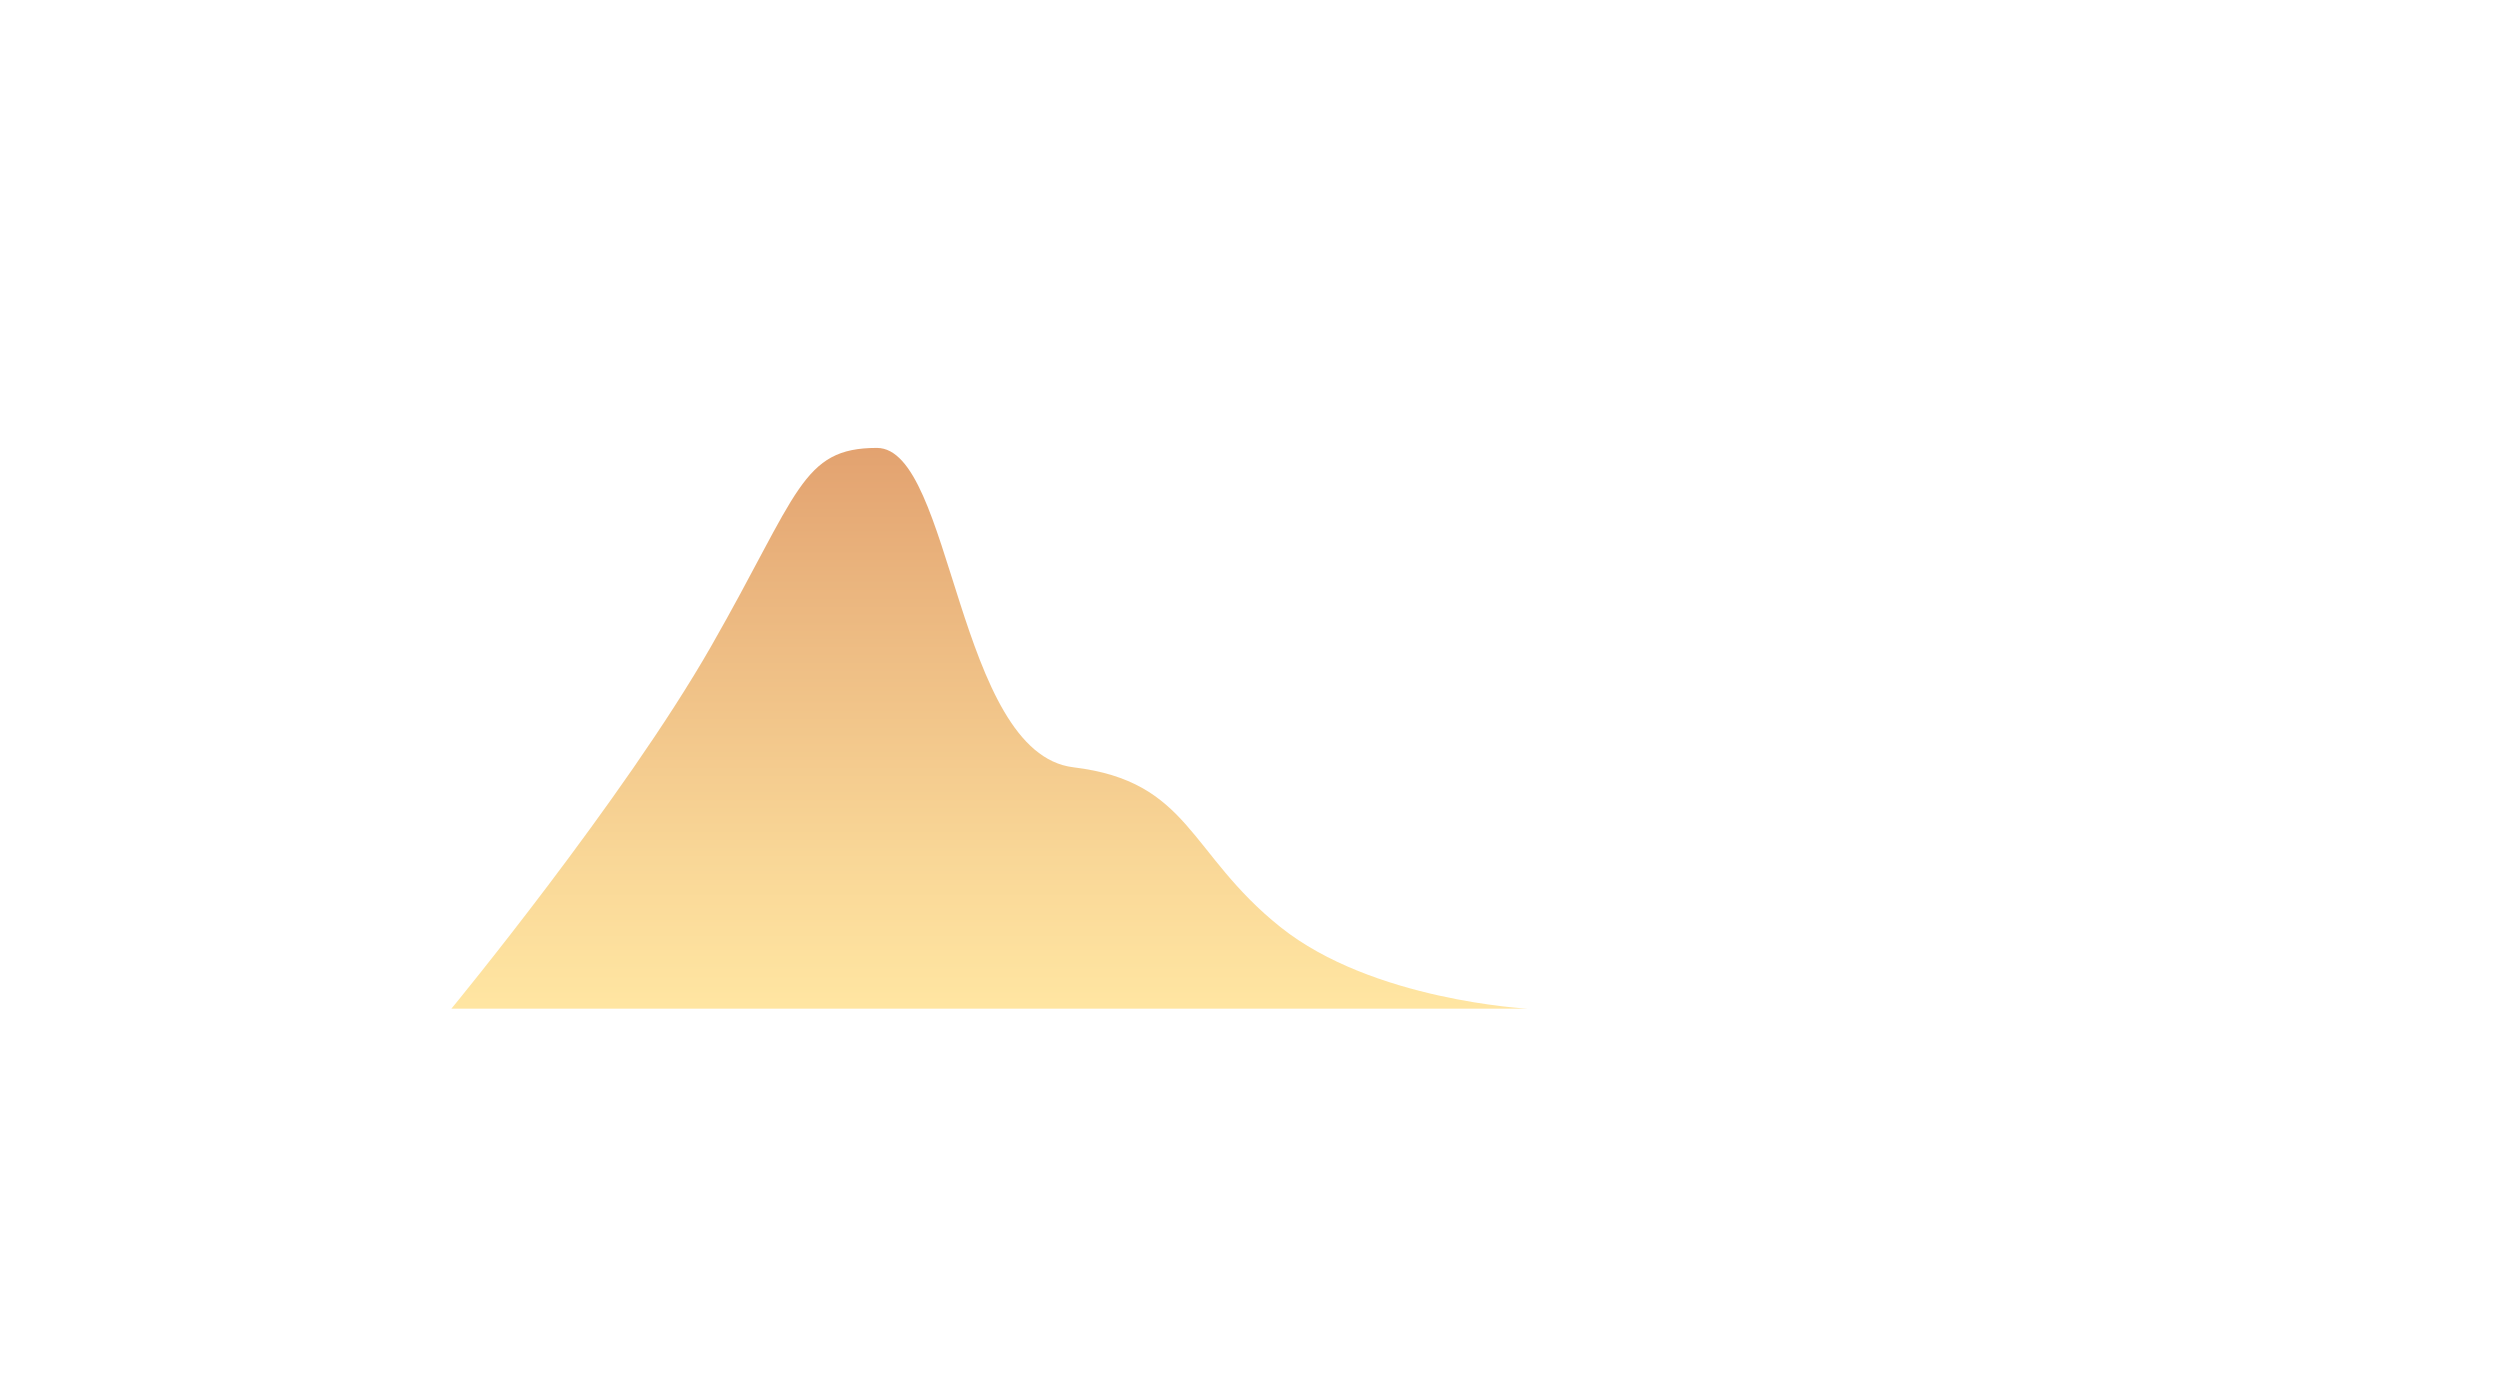 <svg width="1440" height="800" viewBox="0 0 1440 800" fill="none" xmlns="http://www.w3.org/2000/svg">
<path opacity="0.73" d="M409.606 372.271C460.183 283.826 461.597 258 505.1 258C548.602 258 551.078 433.828 618.277 441.965C685.476 450.102 684.415 491.494 737.467 533.947C790.519 576.401 880 581 880 581H378.483H260C260 581 359.03 460.715 409.606 372.271Z" fill="url(#paint0_linear)"/>
<defs>
<linearGradient id="paint0_linear" x1="569.891" y1="258.01" x2="569.891" y2="581.128" gradientUnits="userSpaceOnUse">
<stop offset="0.005" stop-color="#D8803B"/>
<stop offset="0.232" stop-color="#E2984D"/>
<stop offset="0.746" stop-color="#F7C971"/>
<stop offset="1" stop-color="#FFDC7F"/>
</linearGradient>
</defs>
</svg>
